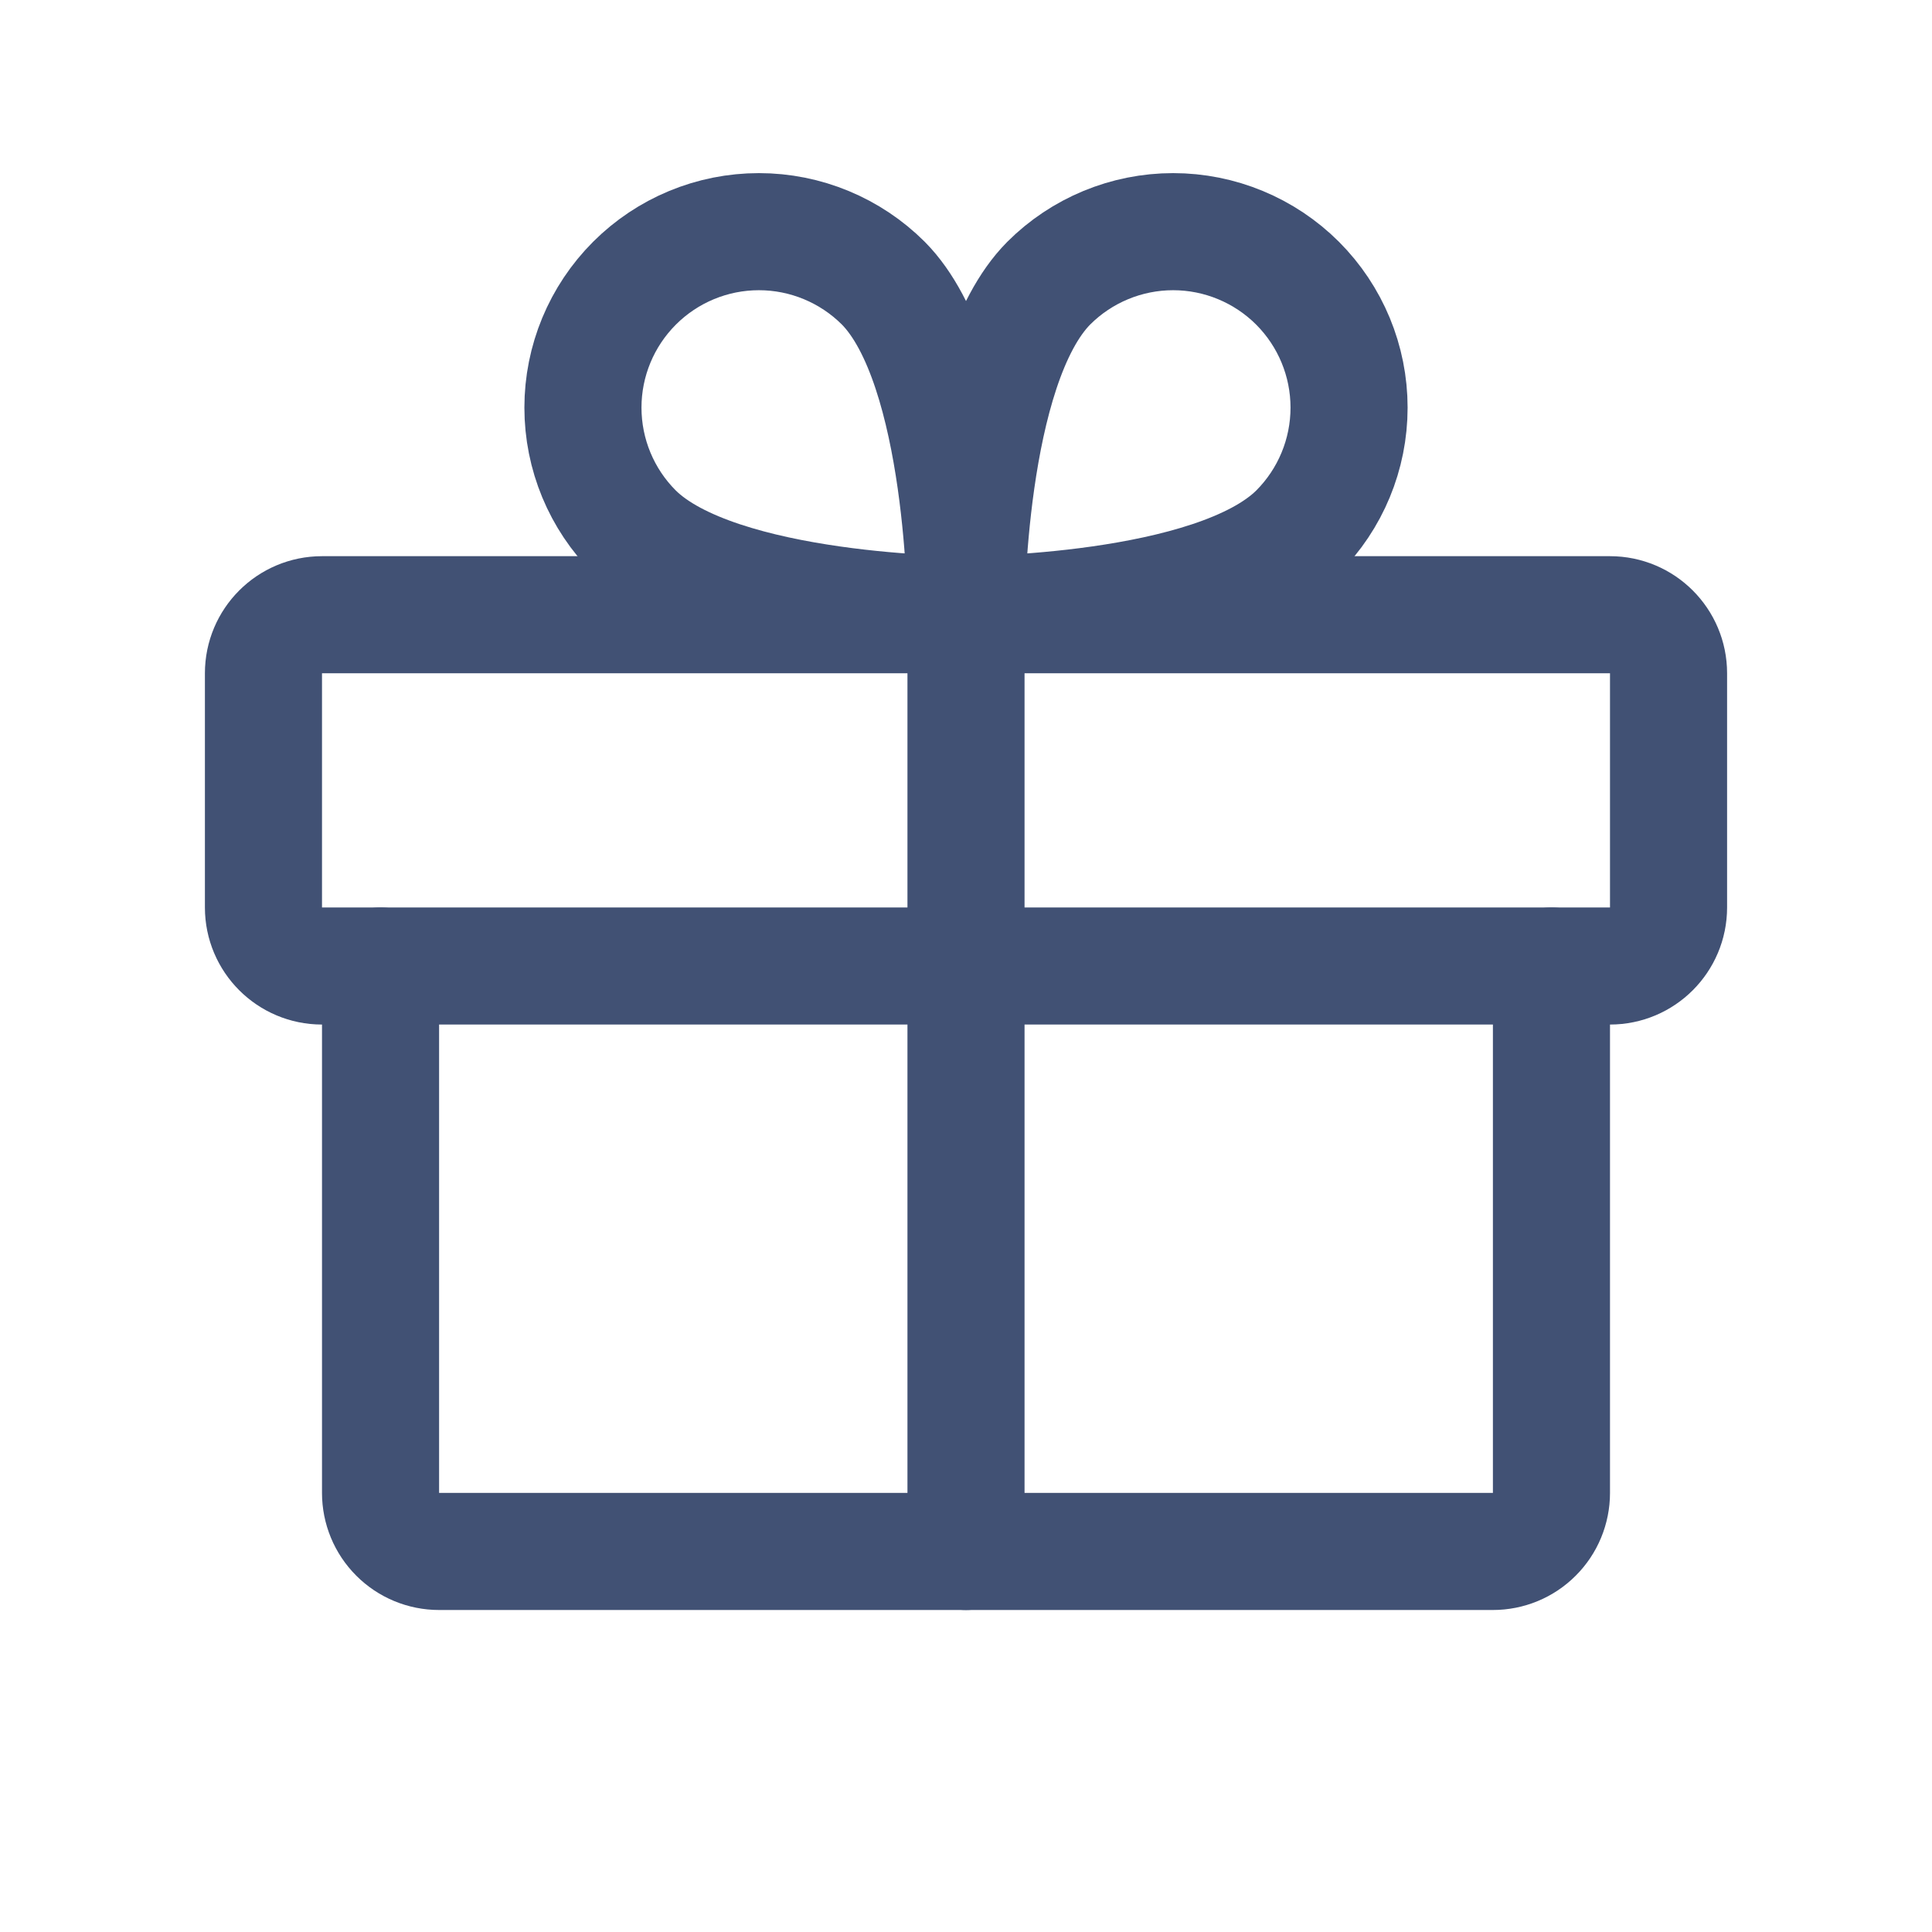 <svg width="33" height="33" viewBox="0 0 33 33" fill="none" xmlns="http://www.w3.org/2000/svg">
<path d="M27.5 10.5H5.5C4.948 10.5 4.5 10.948 4.5 11.5V15.5C4.5 16.052 4.948 16.5 5.5 16.5H27.5C28.052 16.5 28.5 16.052 28.5 15.5V11.5C28.5 10.948 28.052 10.5 27.5 10.5Z" stroke="#415174" stroke-width="2" stroke-linecap="round" stroke-linejoin="round"/>
<path d="M26.5 16.5V25.5C26.5 25.765 26.395 26.02 26.207 26.207C26.02 26.395 25.765 26.5 25.5 26.5H7.5C7.235 26.5 6.98 26.395 6.793 26.207C6.605 26.02 6.5 25.765 6.5 25.5V16.5" stroke="#415174" stroke-width="2" stroke-linecap="round" stroke-linejoin="round"/>
<path d="M16.5 10.5V26.5" stroke="#415174" stroke-width="2" stroke-linecap="round" stroke-linejoin="round"/>
<path d="M22.163 9.087C20.738 10.5 16.5 10.5 16.5 10.5C16.5 10.5 16.5 6.262 17.913 4.837C18.476 4.274 19.241 3.957 20.038 3.957C20.834 3.957 21.599 4.274 22.163 4.837C22.726 5.401 23.043 6.165 23.043 6.962C23.043 7.76 22.726 8.524 22.163 9.087V9.087Z" stroke="#415174" stroke-width="2" stroke-linecap="round" stroke-linejoin="round"/>
<path d="M10.838 9.087C12.262 10.5 16.5 10.5 16.5 10.5C16.5 10.5 16.5 6.262 15.088 4.837C14.524 4.274 13.759 3.957 12.963 3.957C12.165 3.957 11.401 4.274 10.838 4.837C10.274 5.401 9.957 6.165 9.957 6.962C9.957 7.76 10.274 8.524 10.838 9.087V9.087Z" stroke="#415174" stroke-width="2" stroke-linecap="round" stroke-linejoin="round"/>
</svg>
